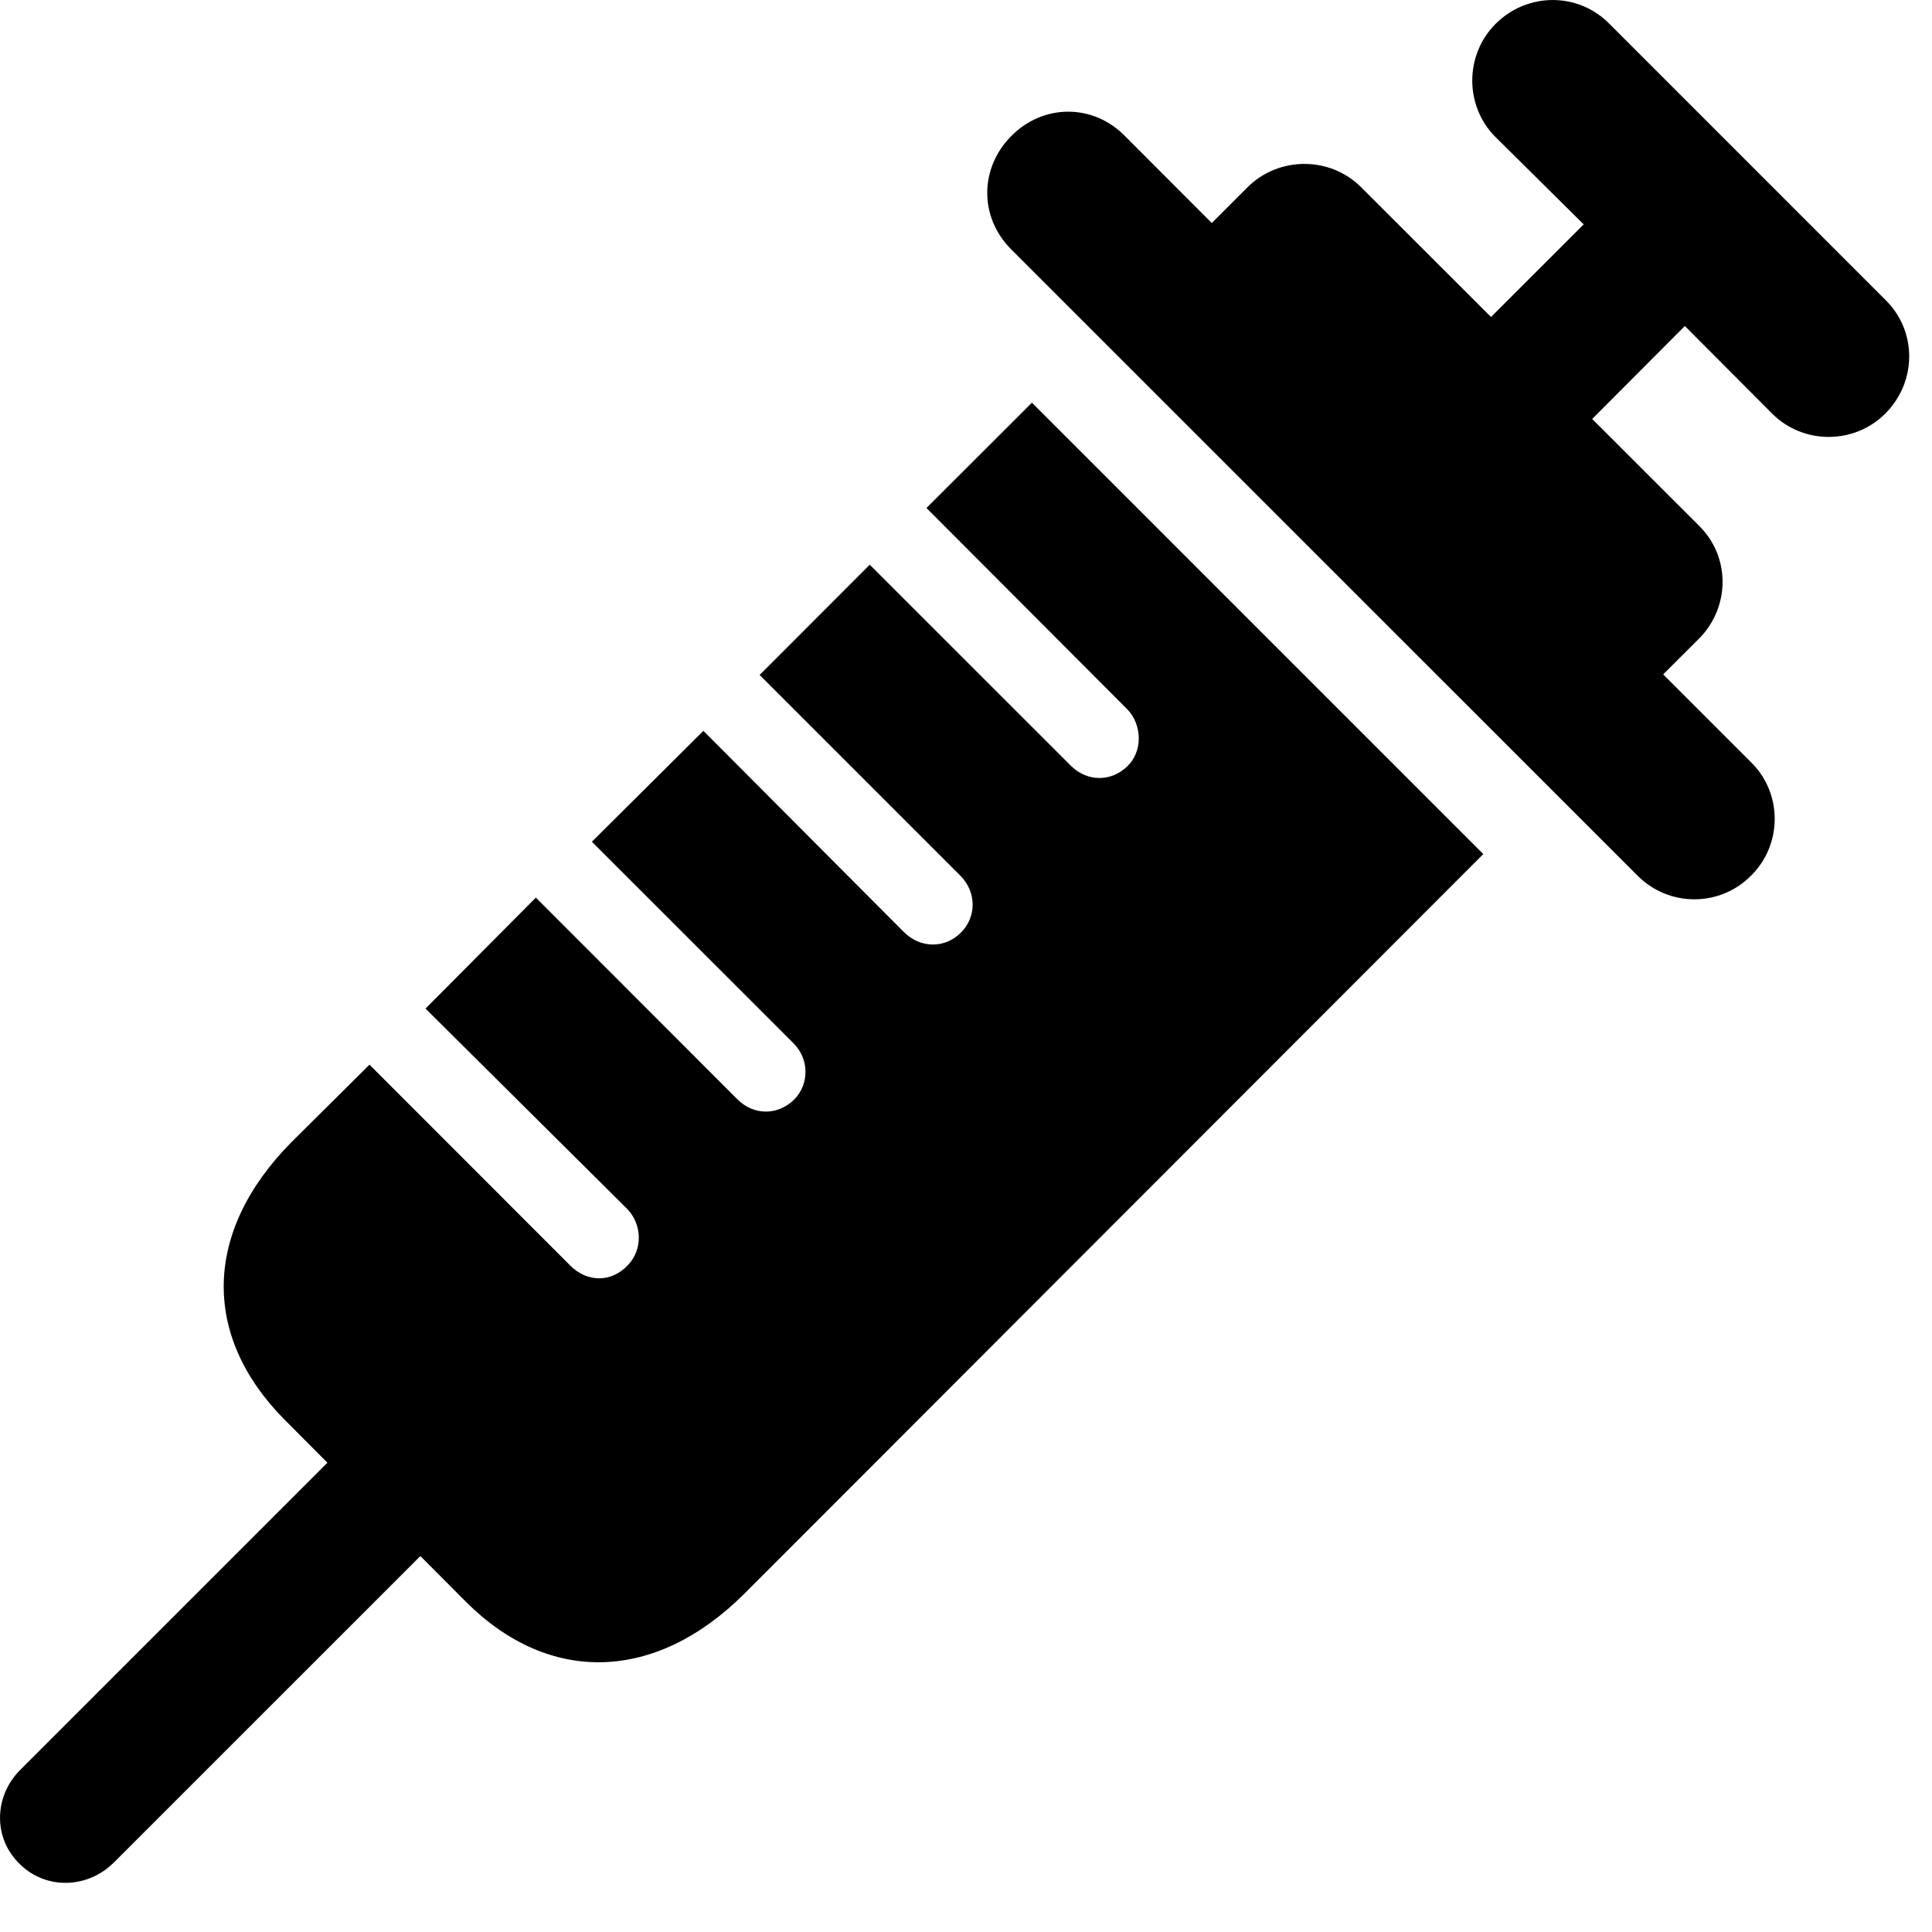 <svg width="28" height="28" viewBox="0 0 28 28" fill="none" xmlns="http://www.w3.org/2000/svg">
<path d="M0.295 27.023C0.672 27.389 1.267 27.371 1.647 26.996L7.223 21.421L5.877 20.067L0.293 25.651C-0.087 26.029 -0.108 26.644 0.295 27.023ZM14.955 5.836L13.427 7.362L16.339 10.281C16.555 10.507 16.563 10.889 16.339 11.105C16.104 11.333 15.762 11.331 15.527 11.105L12.605 8.184L11.009 9.782L13.919 12.692C14.154 12.928 14.154 13.289 13.928 13.514C13.693 13.752 13.339 13.742 13.106 13.514L10.194 10.592L8.578 12.199L11.5 15.12C11.726 15.344 11.733 15.707 11.512 15.933C11.274 16.17 10.923 16.168 10.688 15.933L7.766 13.009L6.167 14.617L9.091 17.522C9.307 17.747 9.317 18.108 9.101 18.334C8.863 18.589 8.514 18.589 8.267 18.344L5.355 15.43L4.225 16.552C2.951 17.839 2.913 19.356 4.127 20.578L6.753 23.215C7.966 24.426 9.508 24.377 10.793 23.092L21.497 12.378L14.955 5.836ZM14.655 3.614L23.735 12.693C24.189 13.147 24.923 13.147 25.375 12.693C25.834 12.243 25.837 11.495 25.375 11.045L24.104 9.774L24.621 9.258C25.075 8.804 25.084 8.069 24.621 7.617L23.075 6.072L24.418 4.725L25.683 5.994C26.133 6.446 26.874 6.444 27.323 5.994C27.785 5.531 27.785 4.796 27.323 4.344L23.326 0.346C22.872 -0.115 22.137 -0.115 21.675 0.346C21.226 0.796 21.223 1.537 21.675 1.987L22.952 3.252L21.609 4.594L19.729 2.716C19.277 2.262 18.532 2.262 18.078 2.716L17.562 3.232L16.305 1.973C15.832 1.49 15.107 1.511 14.655 1.973C14.203 2.427 14.182 3.14 14.655 3.614Z" fill="black"/>
</svg>
